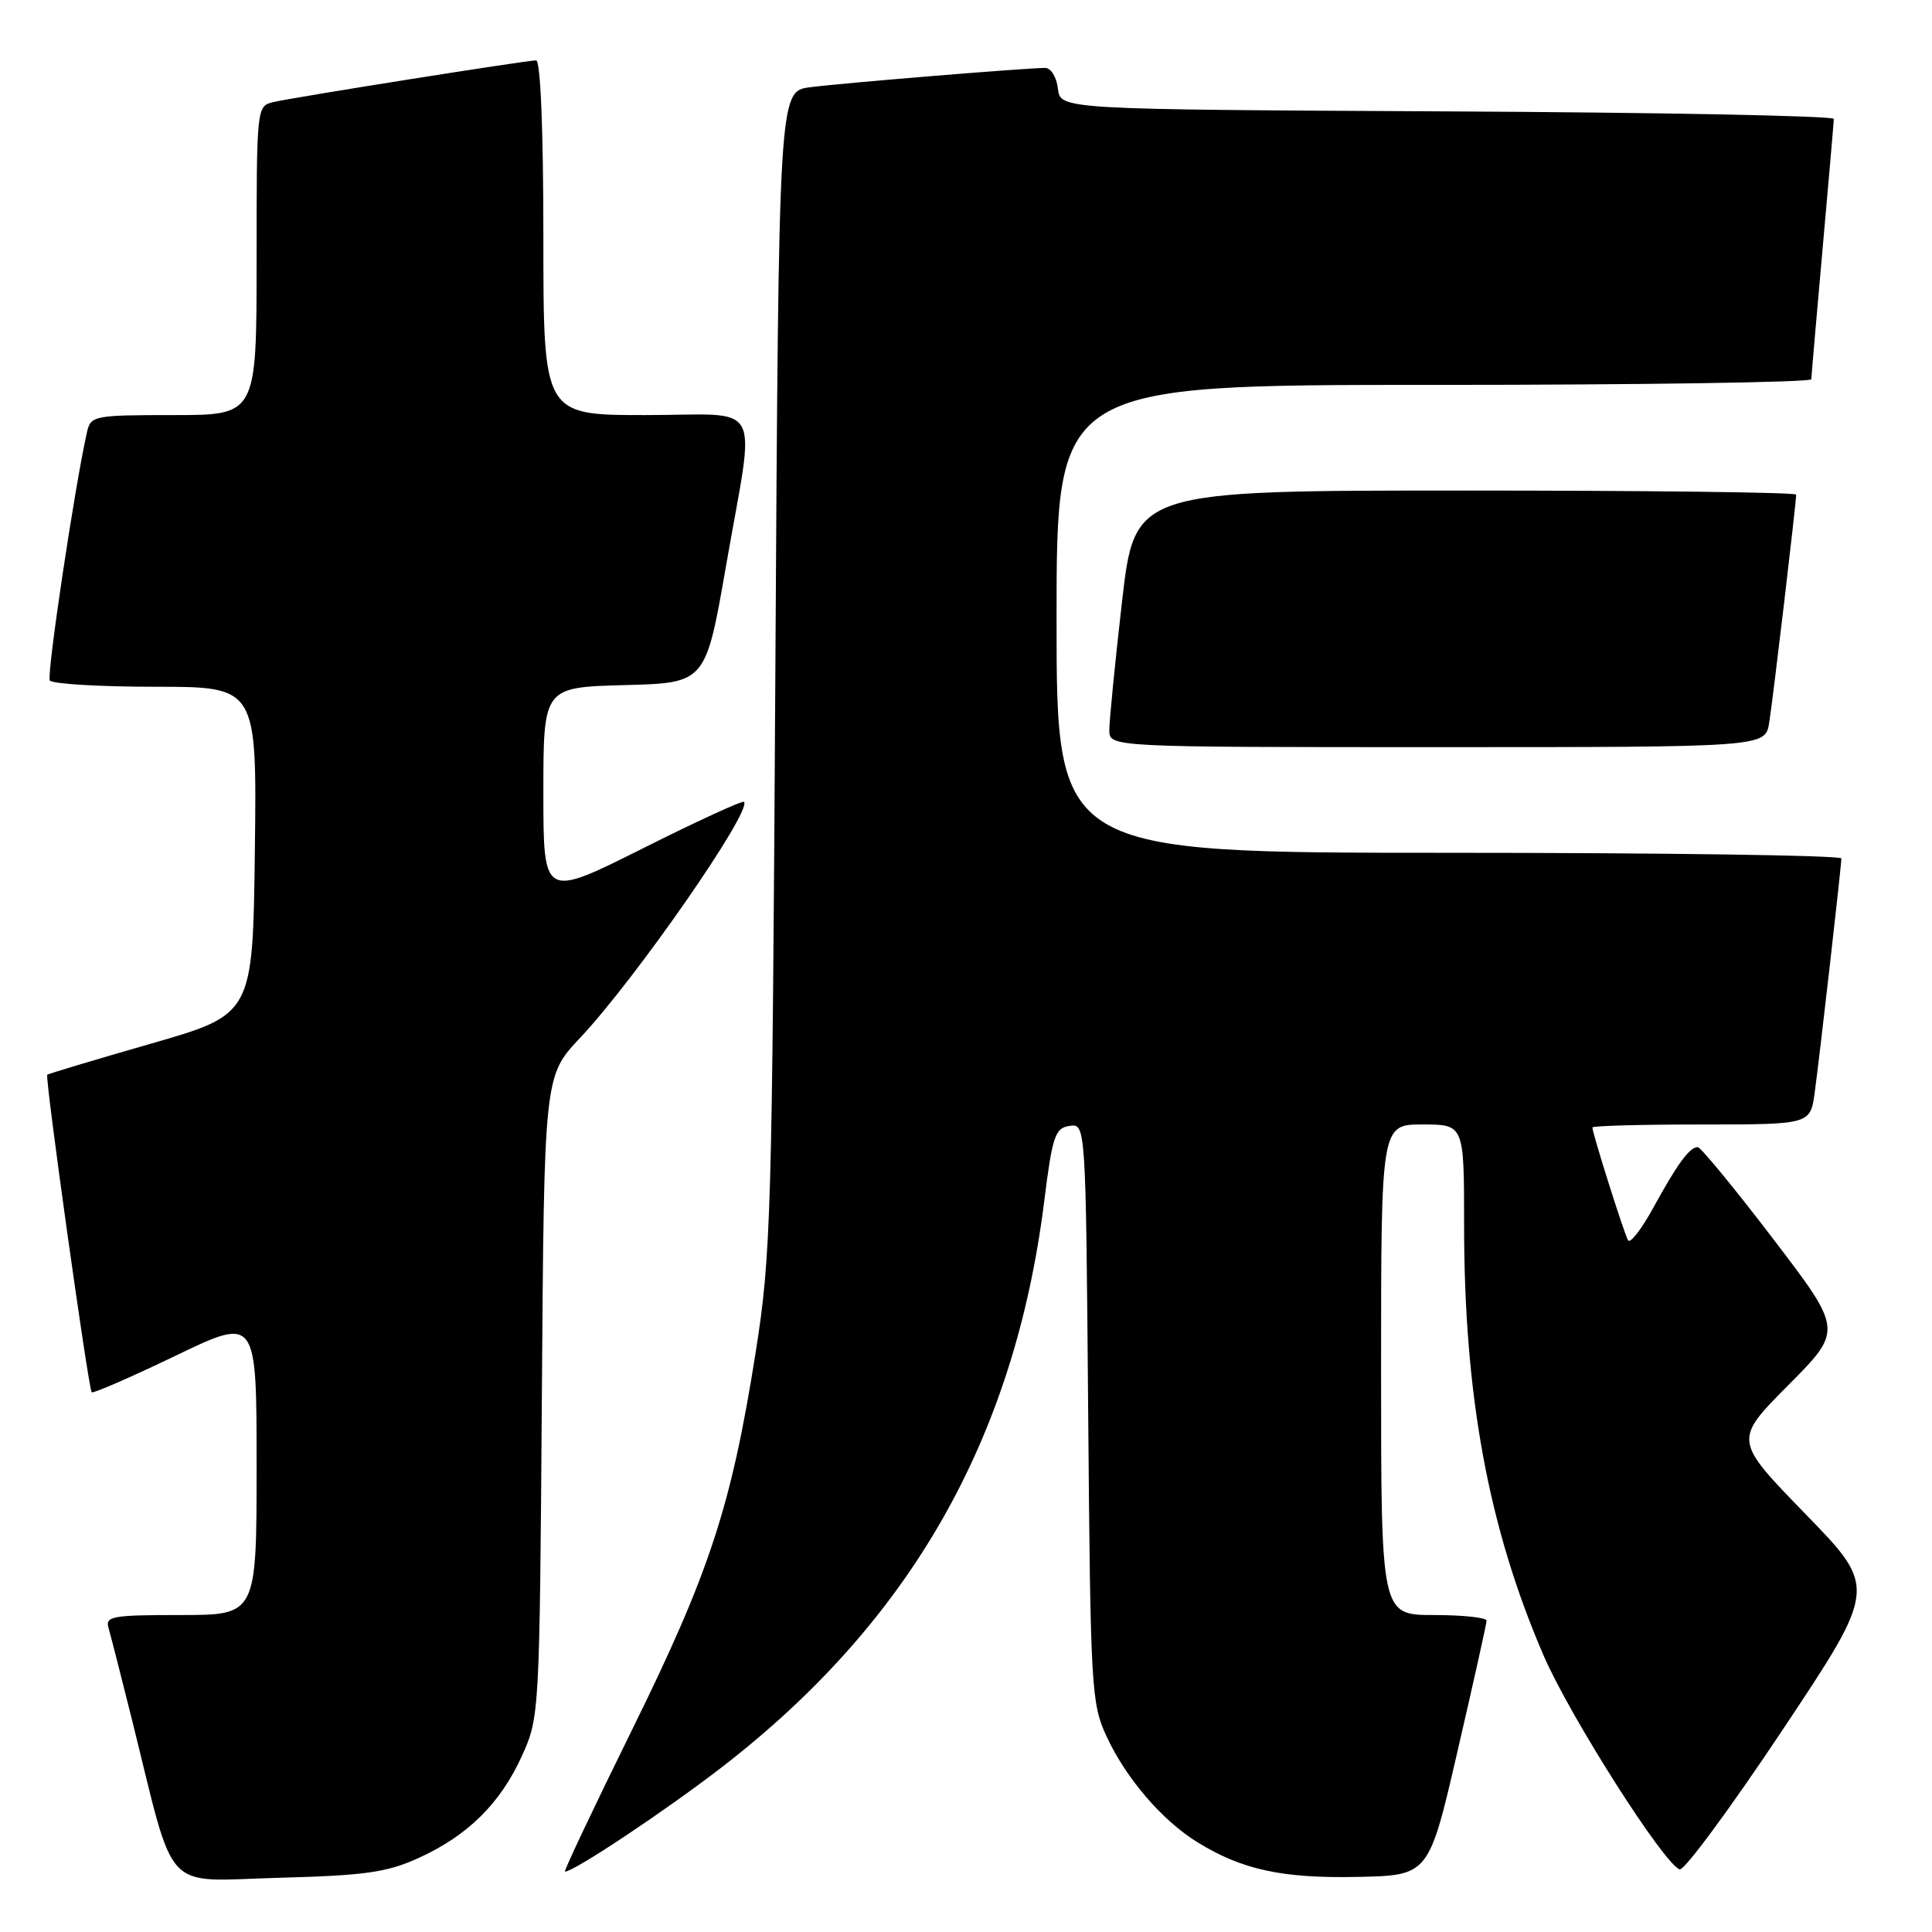 <?xml version="1.0" encoding="UTF-8" standalone="no"?>
<!DOCTYPE svg PUBLIC "-//W3C//DTD SVG 1.1//EN" "http://www.w3.org/Graphics/SVG/1.1/DTD/svg11.dtd" >
<svg xmlns="http://www.w3.org/2000/svg" xmlns:xlink="http://www.w3.org/1999/xlink" version="1.1" viewBox="0 0 256 256">
 <g >
 <path fill="currentColor"
d=" M 55.50 246.18 C 62.02 243.20 66.32 238.94 69.18 232.62 C 71.47 227.56 71.50 226.98 71.80 185.04 C 72.10 142.59 72.10 142.59 76.85 137.54 C 84.20 129.74 99.72 107.39 98.58 106.25 C 98.38 106.05 92.31 108.83 85.11 112.45 C 72.00 119.01 72.00 119.01 72.00 105.04 C 72.00 91.07 72.00 91.07 82.75 90.78 C 93.50 90.50 93.50 90.50 96.20 75.00 C 100.11 52.51 101.44 55.00 85.50 55.00 C 72.00 55.00 72.00 55.00 72.00 31.50 C 72.00 17.22 71.62 8.00 71.04 8.00 C 69.77 8.00 39.11 12.86 36.25 13.52 C 34.01 14.04 34.00 14.10 34.00 34.52 C 34.00 55.00 34.00 55.00 23.02 55.00 C 12.45 55.00 12.02 55.08 11.53 57.25 C 9.91 64.38 6.16 89.44 6.60 90.16 C 6.88 90.62 13.18 91.00 20.58 91.00 C 34.04 91.00 34.04 91.00 33.77 112.71 C 33.50 134.41 33.50 134.41 20.00 138.29 C 12.57 140.43 6.39 142.28 6.26 142.41 C 5.93 142.73 11.72 184.05 12.15 184.48 C 12.34 184.67 17.34 182.49 23.25 179.65 C 34.00 174.47 34.00 174.47 34.00 194.23 C 34.00 214.00 34.00 214.00 23.93 214.00 C 14.81 214.00 13.91 214.16 14.39 215.75 C 14.67 216.71 16.08 222.22 17.52 228.00 C 23.32 251.34 21.36 249.24 36.85 248.82 C 48.43 248.51 51.26 248.11 55.50 246.18 Z  M 193.14 232.00 C 195.24 222.93 196.97 215.16 196.98 214.75 C 196.99 214.34 193.85 214.00 190.00 214.00 C 183.00 214.00 183.00 214.00 183.00 181.50 C 183.00 149.00 183.00 149.00 188.50 149.00 C 194.00 149.00 194.00 149.00 194.00 162.28 C 194.00 184.91 197.21 202.36 204.51 219.31 C 207.99 227.38 220.48 247.03 222.57 247.70 C 223.17 247.89 229.30 239.58 236.20 229.22 C 248.74 210.39 248.74 210.39 239.23 200.61 C 229.72 190.83 229.72 190.83 236.96 183.54 C 244.19 176.26 244.19 176.26 234.93 164.13 C 229.84 157.46 225.35 152.00 224.96 152.00 C 223.88 152.00 222.26 154.21 219.10 159.98 C 217.53 162.85 216.01 164.82 215.73 164.35 C 215.22 163.51 211.00 150.16 211.00 149.39 C 211.00 149.18 217.50 149.00 225.44 149.00 C 239.88 149.00 239.88 149.00 240.46 144.75 C 241.14 139.76 243.98 114.84 243.99 113.75 C 244.00 113.34 220.60 113.00 192.00 113.00 C 140.00 113.00 140.00 113.00 140.00 82.00 C 140.00 51.00 140.00 51.00 190.00 51.00 C 217.50 51.00 240.01 50.66 240.01 50.25 C 240.02 49.84 240.69 42.08 241.50 33.00 C 242.31 23.93 242.98 16.17 242.99 15.76 C 242.99 15.35 219.94 14.90 191.75 14.76 C 140.50 14.50 140.50 14.50 140.18 11.75 C 140.01 10.23 139.25 9.00 138.49 9.00 C 136.03 9.00 111.62 11.00 107.34 11.56 C 103.19 12.09 103.19 12.09 102.74 88.80 C 102.31 161.23 102.17 166.26 100.13 179.19 C 96.92 199.52 94.04 208.34 83.73 229.25 C 78.65 239.56 74.66 248.00 74.86 248.00 C 76.07 248.00 88.22 239.90 95.73 234.10 C 120.66 214.82 134.43 190.63 138.36 159.20 C 139.45 150.50 139.80 149.47 141.72 149.19 C 143.87 148.88 143.87 148.88 144.19 187.19 C 144.49 223.67 144.60 225.72 146.61 230.05 C 149.18 235.62 153.97 241.20 158.64 244.09 C 164.58 247.76 169.92 248.91 179.91 248.70 C 189.33 248.50 189.33 248.50 193.14 232.00 Z  M 234.43 95.75 C 234.93 92.63 238.00 66.66 238.00 65.54 C 238.00 65.24 218.28 65.00 194.18 65.00 C 150.36 65.00 150.36 65.00 148.67 79.75 C 147.74 87.86 146.99 95.51 146.99 96.75 C 147.00 99.00 147.00 99.00 190.45 99.00 C 233.91 99.00 233.91 99.00 234.43 95.75 Z "/>
</g>
</svg>
